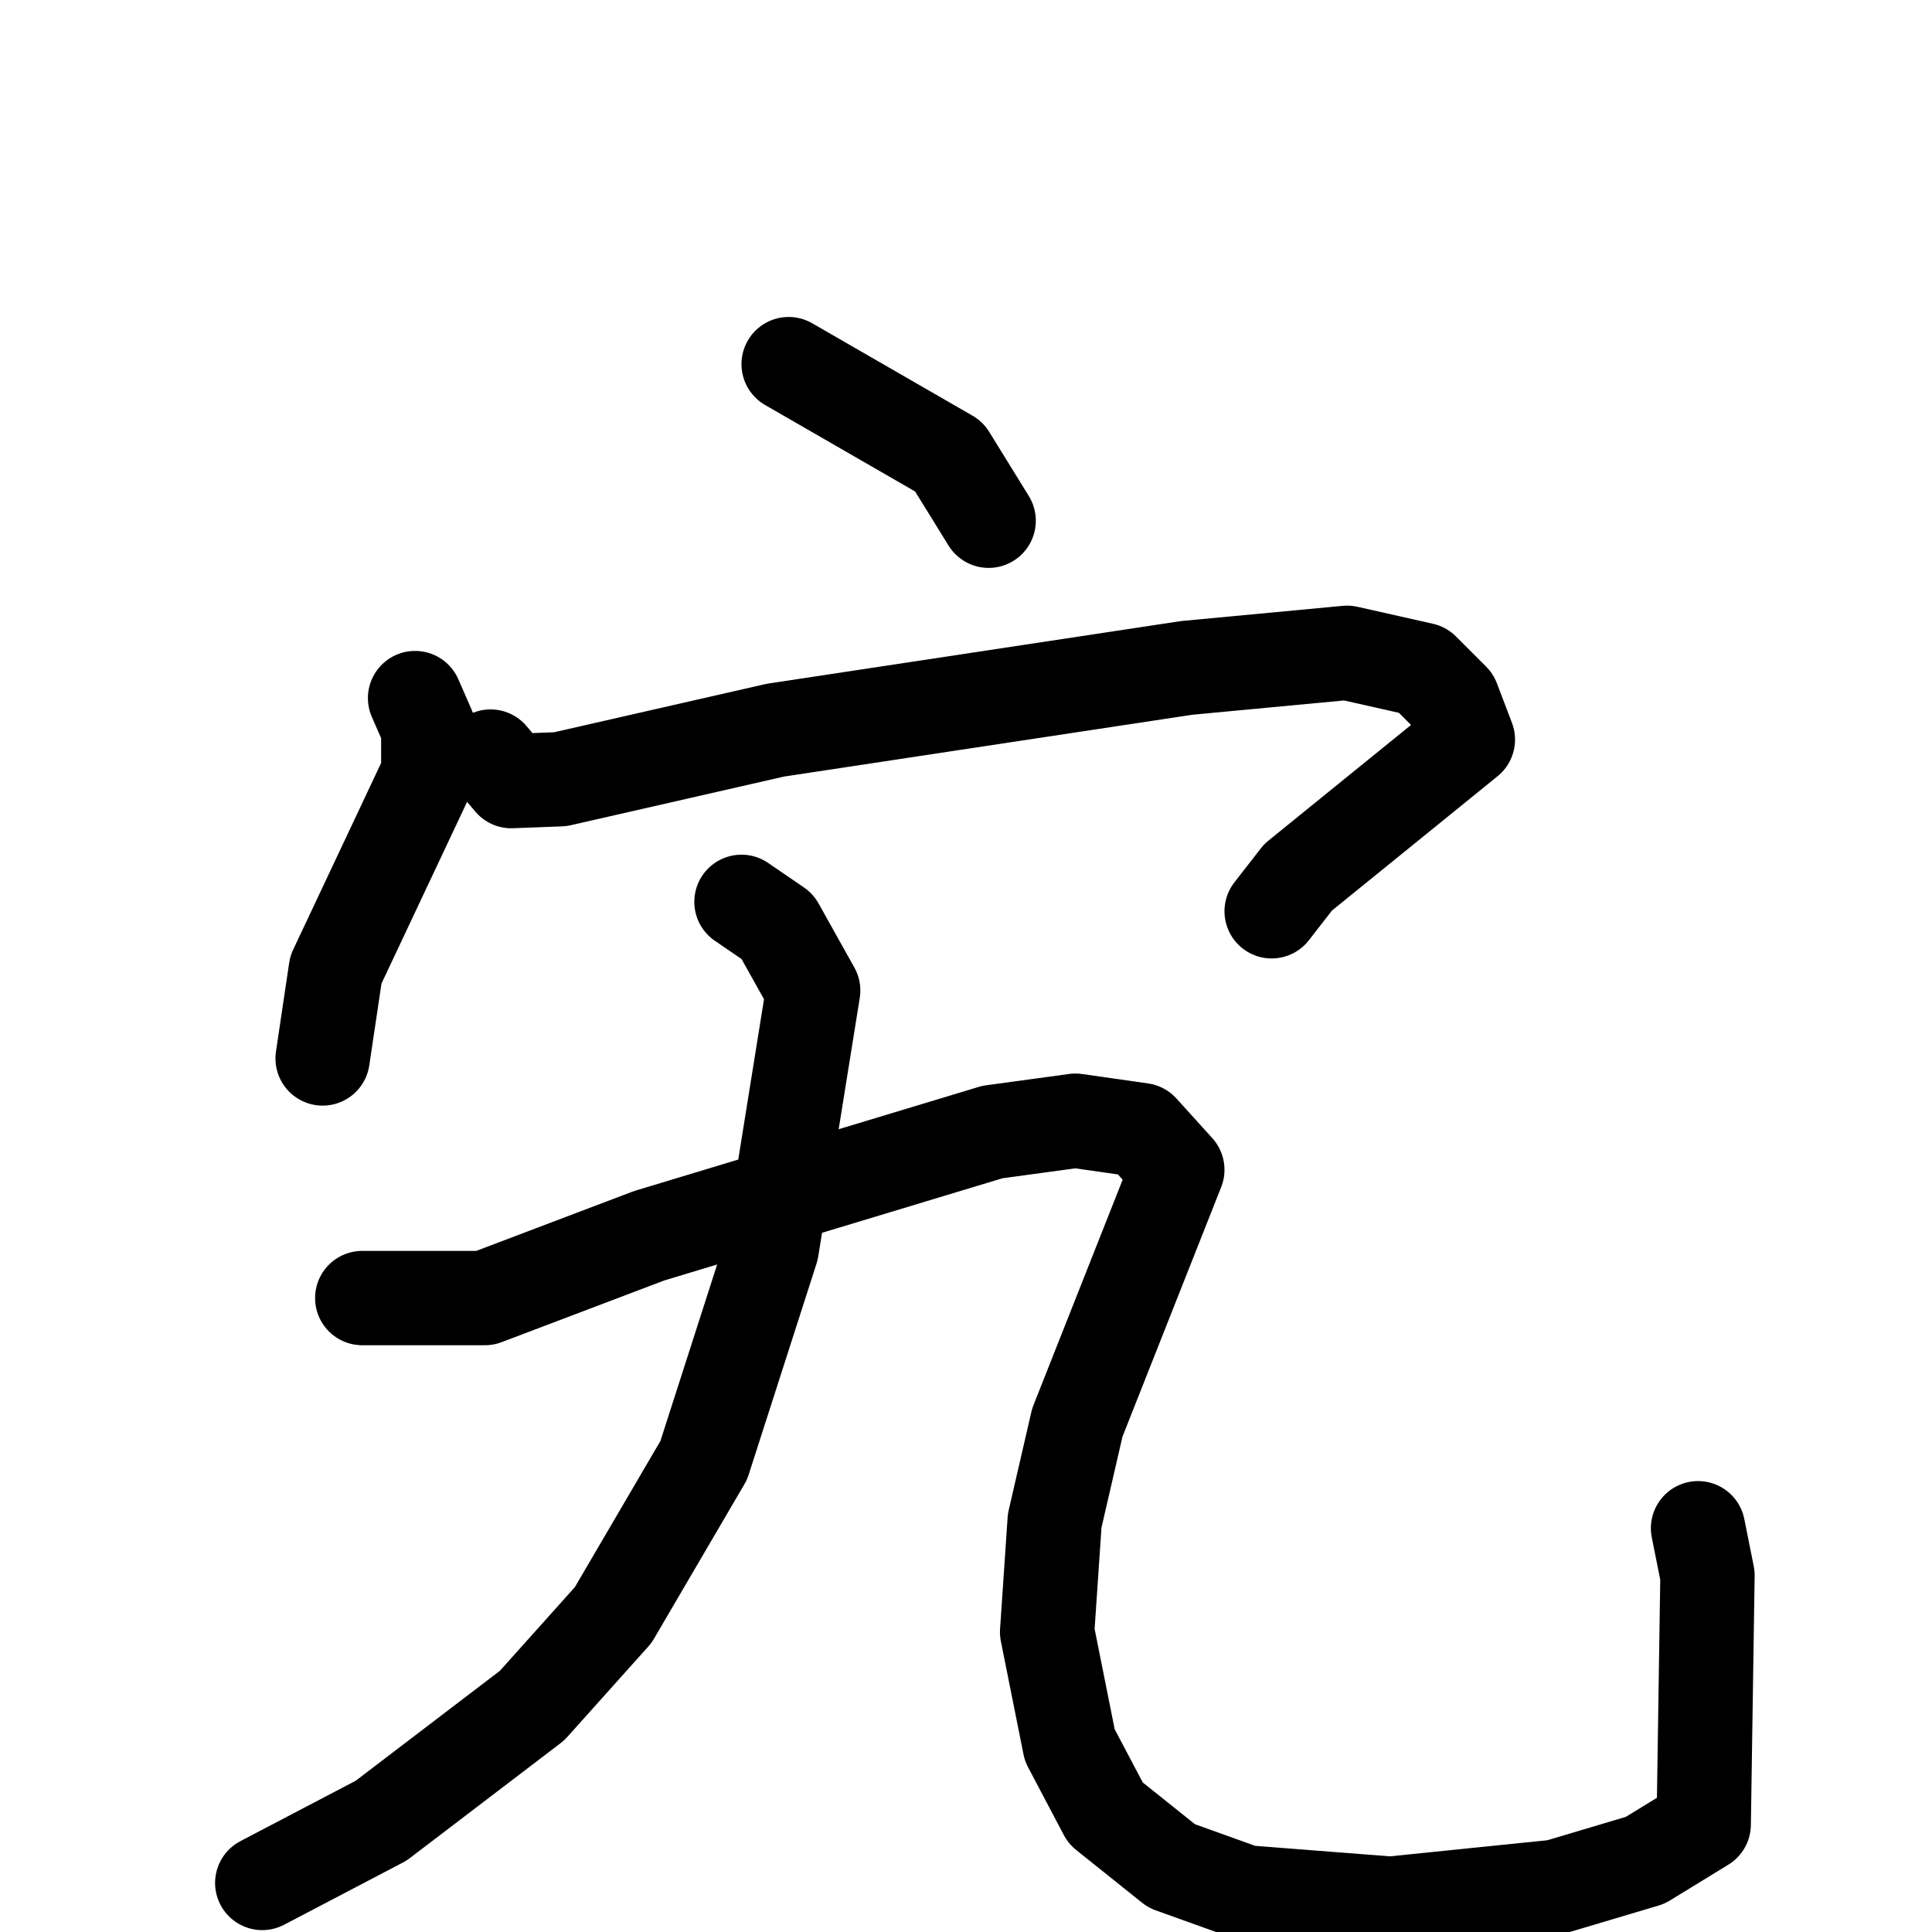 <svg xmlns="http://www.w3.org/2000/svg" viewBox="0 0 1024 1024">
  <g style="fill:none;stroke:#000000;stroke-width:50;stroke-linecap:round;stroke-linejoin:round;" transform="scale(1, 1) translate(0, 0)">
    <path d="M 418.0,193.0 L 503.0,242.0 L 524.0,276.0"/>
    <path d="M 220.0,370.0 L 227.0,386.0 L 227.0,410.0 L 178.0,514.0 L 171.0,561.0"/>
    <path d="M 260.0,401.0 L 271.0,414.0 L 297.0,413.0 L 411.0,387.0 L 629.0,354.0 L 714.0,346.0 L 754.0,355.0 L 770.0,371.0 L 778.0,392.0 L 688.0,465.0 L 674.0,483.0"/>
    <path d="M 393.0,478.0 L 412.0,491.0 L 431.0,525.0 L 409.0,662.0 L 373.0,774.0 L 325.0,856.0 L 282.0,904.0 L 202.0,965.0 L 139.0,998.0"/>
    <path d="M 192.0,688.0 L 257.0,688.0 L 344.0,655.0 L 526.0,600.0 L 570.0,594.0 L 605.0,599.0 L 624.0,620.0 L 571.0,754.0 L 559.0,806.0 L 555.0,865.0 L 567.0,925.0 L 586.0,961.0 L 621.0,989.0 L 660.0,1003.0 L 737.0,1009.0 L 825.0,1000.0 L 872.0,986.0 L 903.0,967.0 L 905.0,835.0 L 900.0,810.0"/>
  </g>
</svg>
